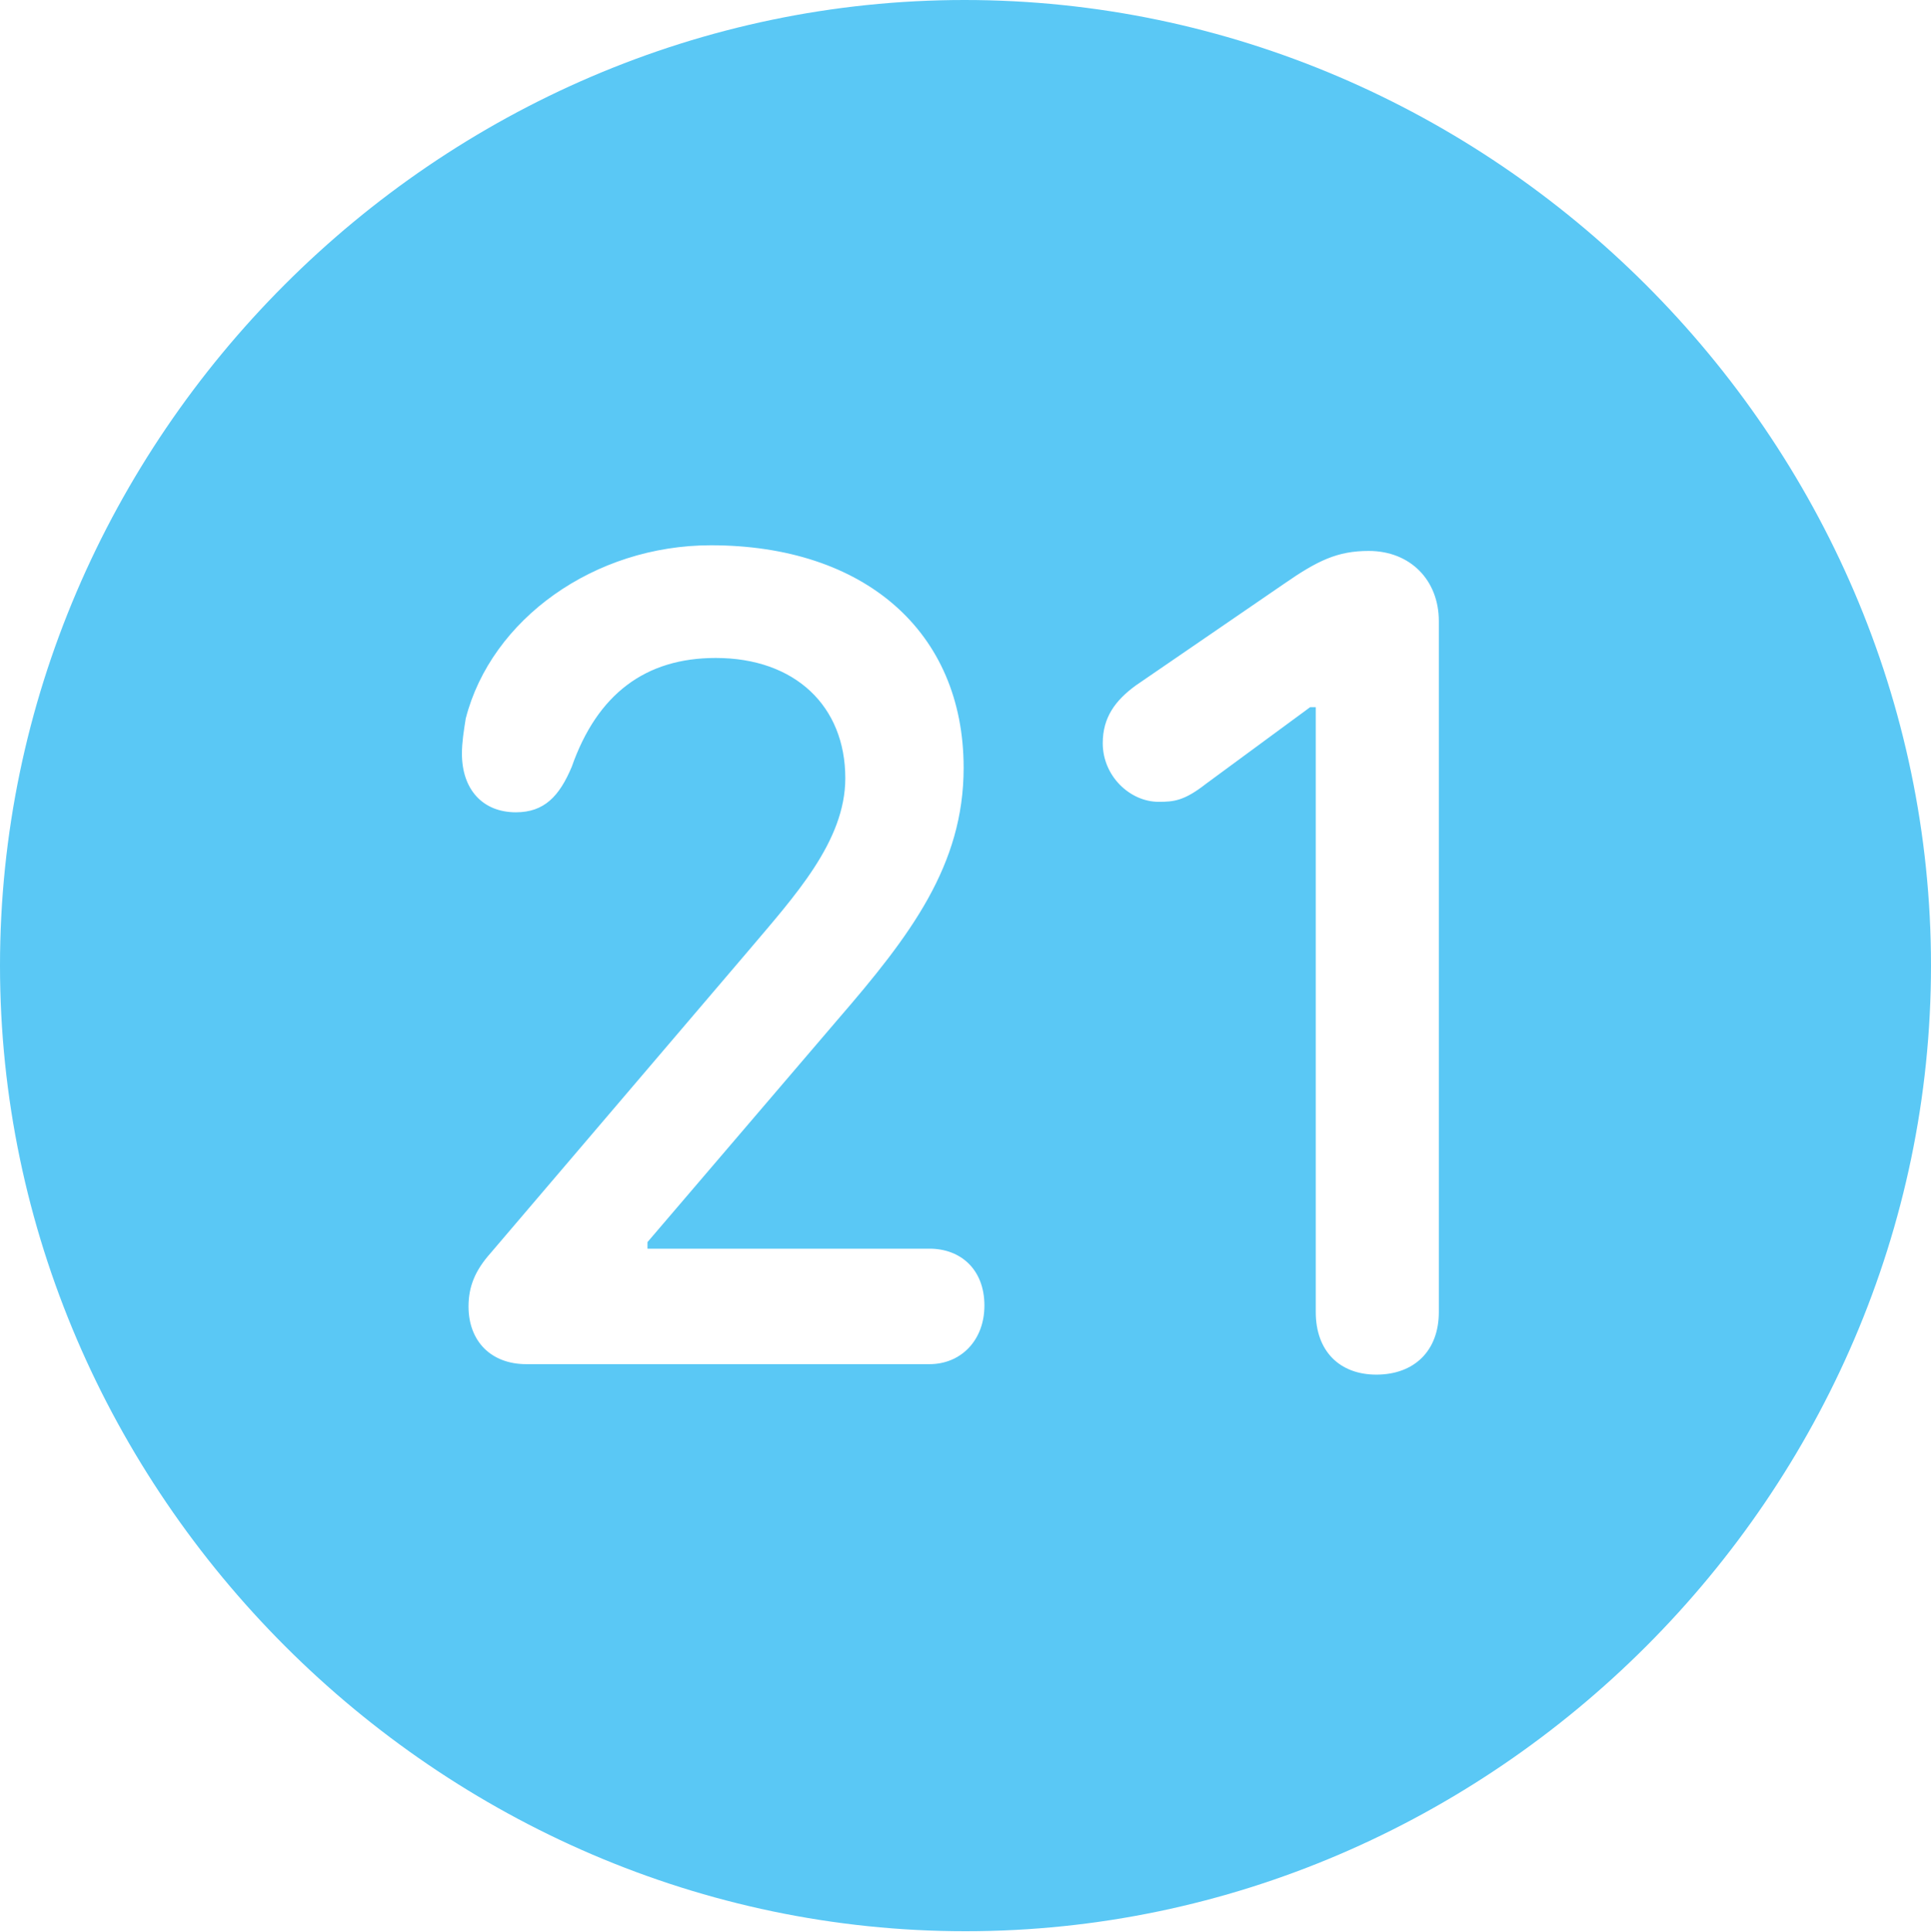 <?xml version="1.0" encoding="UTF-8"?>
<!--Generator: Apple Native CoreSVG 175.5-->
<!DOCTYPE svg
PUBLIC "-//W3C//DTD SVG 1.1//EN"
       "http://www.w3.org/Graphics/SVG/1.1/DTD/svg11.dtd">
<svg version="1.1" xmlns="http://www.w3.org/2000/svg" xmlns:xlink="http://www.w3.org/1999/xlink" width="24.902" height="24.915">
 <g>
  <rect height="24.915" opacity="0" width="24.902" x="0" y="0"/>
  <path d="M12.451 24.902C19.263 24.902 24.902 19.25 24.902 12.451C24.902 5.64 19.25 0 12.439 0C5.64 0 0 5.64 0 12.451C0 19.25 5.652 24.902 12.451 24.902ZM6.787 17.59C6.335 17.59 6.042 17.297 6.042 16.846C6.042 16.589 6.128 16.382 6.323 16.162L9.644 12.268C10.242 11.56 10.901 10.852 10.901 10.034C10.901 9.106 10.254 8.484 9.229 8.484C8.325 8.484 7.703 8.948 7.373 9.888C7.214 10.266 7.019 10.474 6.653 10.474C6.226 10.474 5.957 10.181 5.957 9.717C5.957 9.57 5.981 9.424 6.006 9.265C6.335 7.983 7.666 7.031 9.167 7.031C11.145 7.031 12.427 8.142 12.427 9.9C12.427 11.157 11.743 12.06 10.803 13.147L8.35 16.016L8.35 16.101L11.987 16.101C12.39 16.101 12.695 16.37 12.695 16.834C12.695 17.285 12.39 17.59 11.987 17.59ZM17.749 17.725C17.273 17.725 16.968 17.419 16.968 16.919L16.968 9.119L16.895 9.119L15.552 10.107C15.271 10.327 15.137 10.339 14.941 10.339C14.575 10.339 14.221 10.01 14.221 9.583C14.221 9.253 14.38 9.033 14.648 8.838L16.553 7.532C16.992 7.227 17.248 7.104 17.651 7.104C18.189 7.104 18.555 7.483 18.555 8.008L18.555 16.919C18.555 17.419 18.237 17.725 17.749 17.725Z" fill="#5ac8f5"/>
 </g>
</svg>

